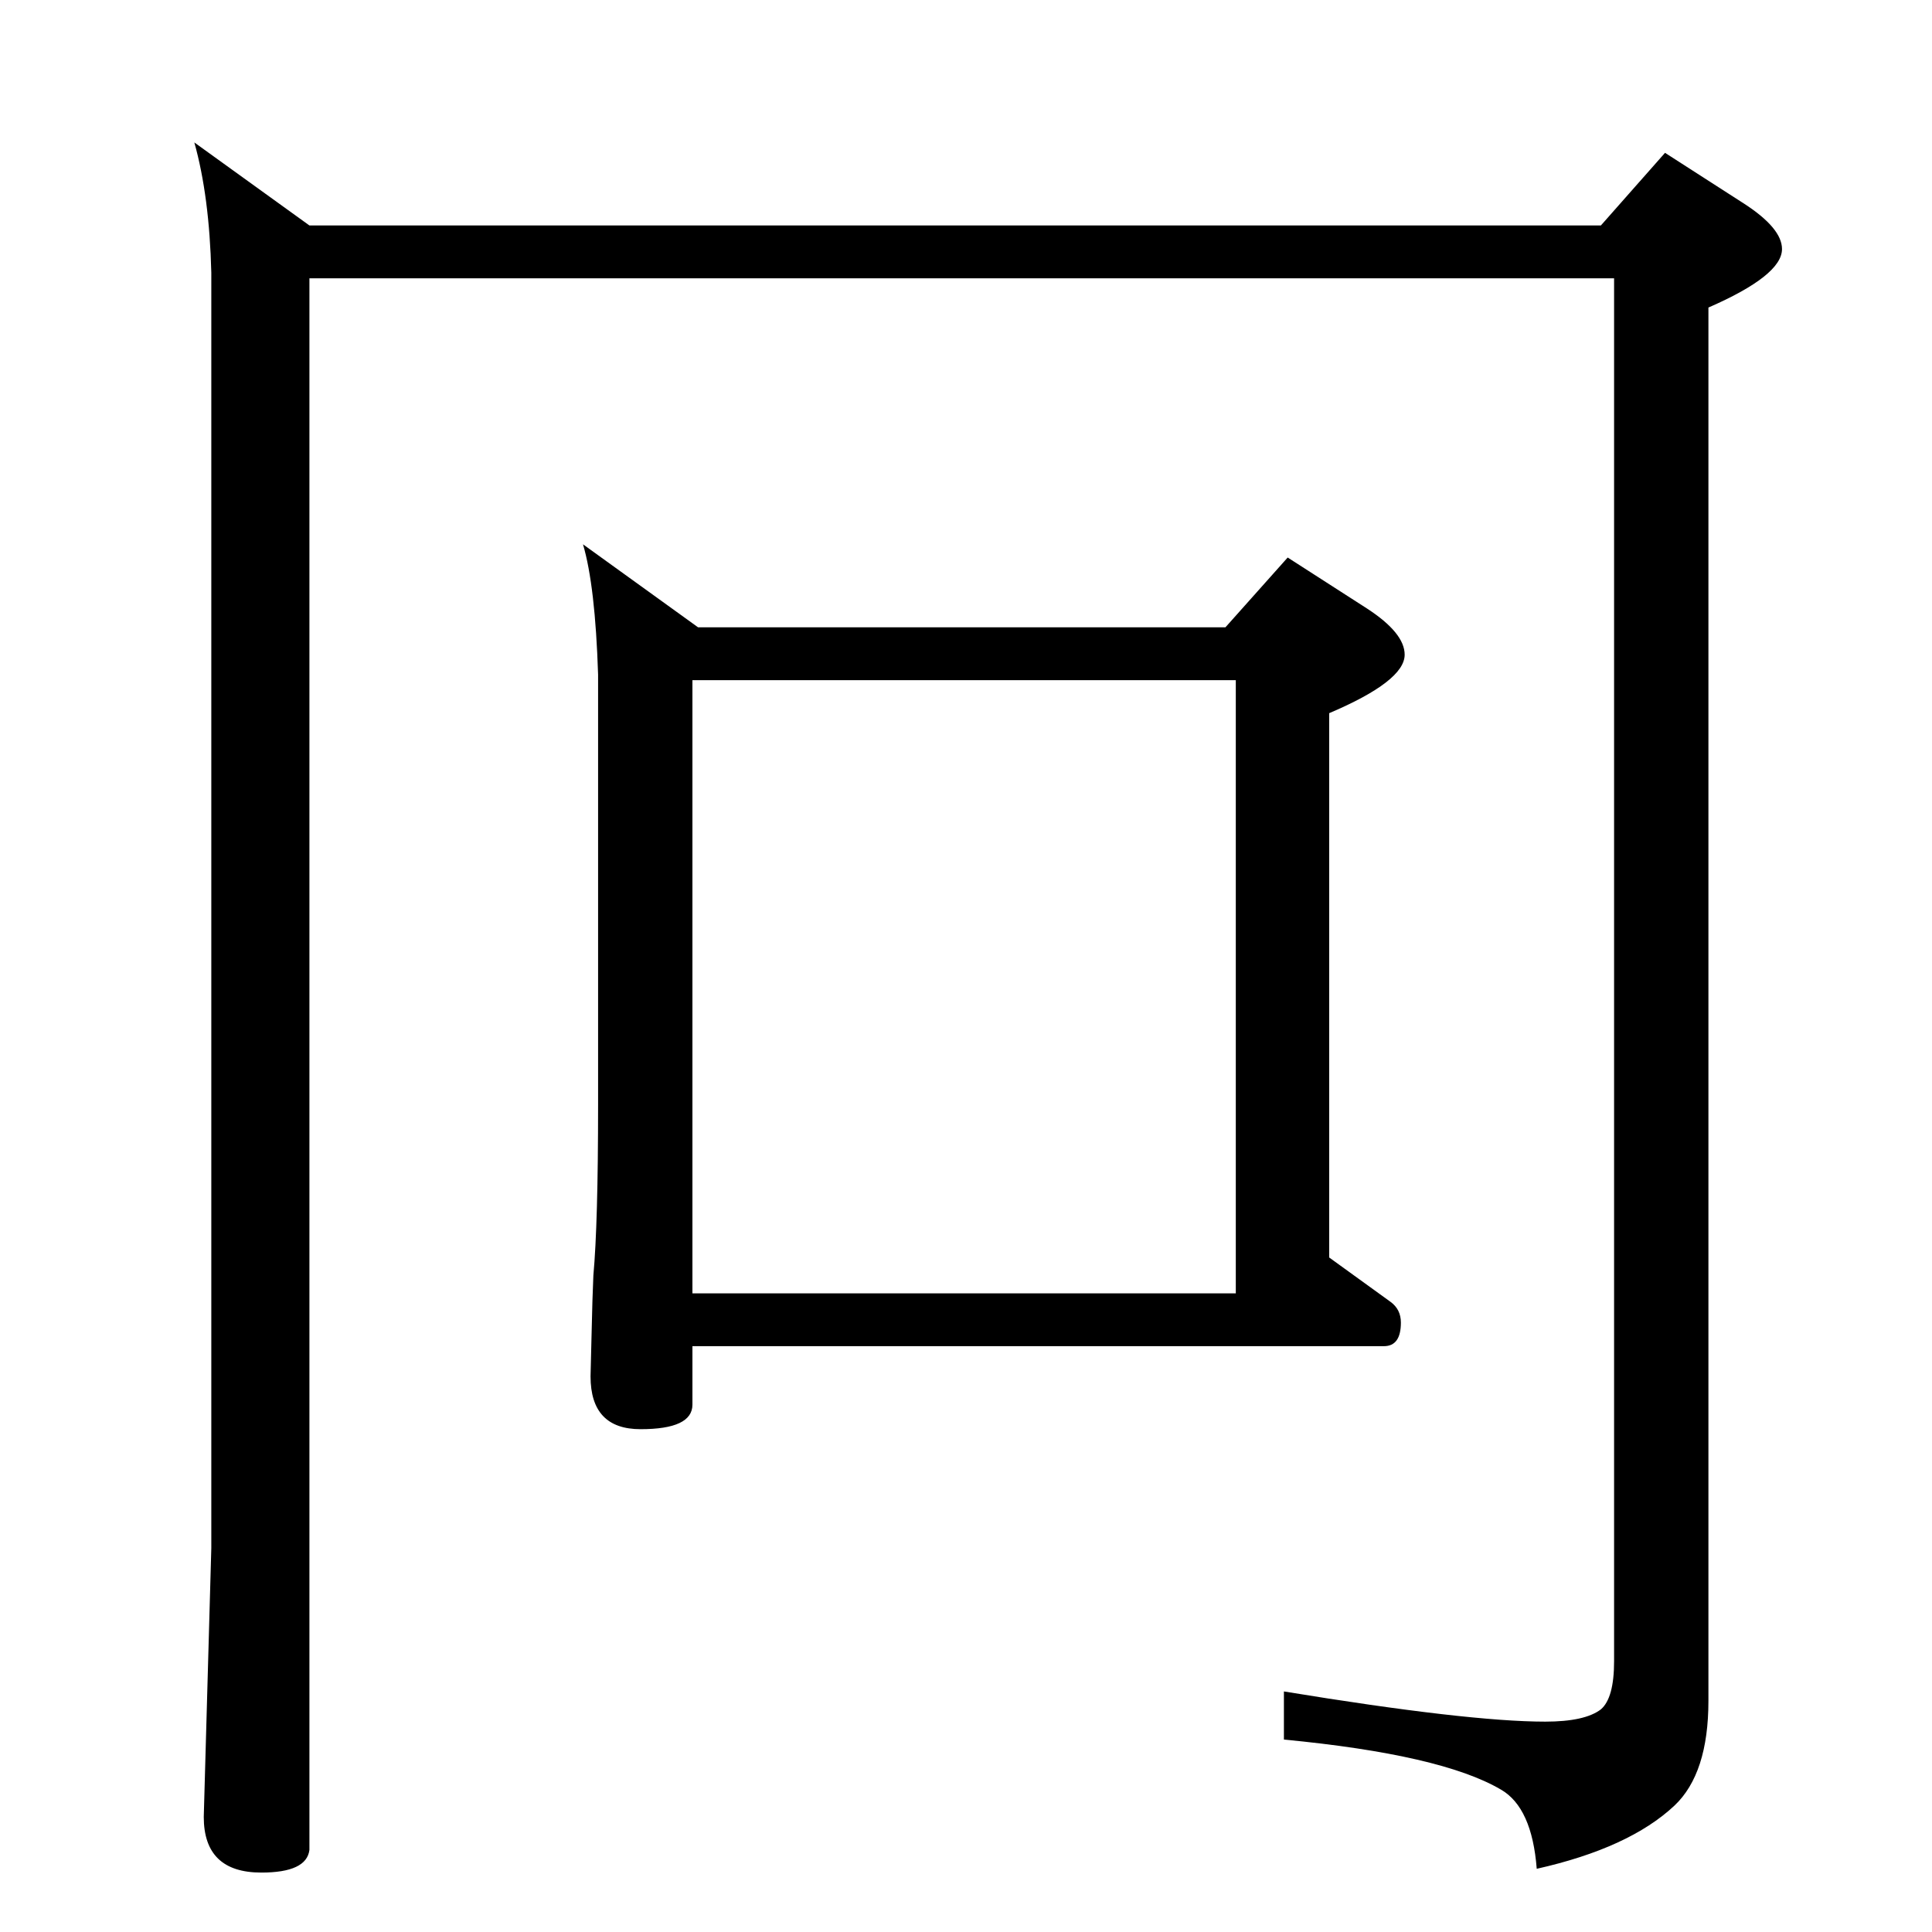 <?xml version="1.0" standalone="no"?>
<!DOCTYPE svg PUBLIC "-//W3C//DTD SVG 1.1//EN" "http://www.w3.org/Graphics/SVG/1.1/DTD/svg11.dtd" >
<svg xmlns="http://www.w3.org/2000/svg" xmlns:xlink="http://www.w3.org/1999/xlink" version="1.1" viewBox="0 -410 2048 2048">
  <g transform="matrix(1 0 0 -1 0 1638)">
   <path fill="currentColor"
d="M1299 1383l66 74l84 -54q40 -26 40 -49q0 -28 -80 -62v-577l65 -47q11 -8 11 -22q0 -25 -18 -25h-733v-62q0 -26 -55 -26q-53 0 -53 56l1 41q1 45 2 66q5 55 5 181v456q-3 94 -16 138l122 -88h559zM734 677h576v650h-576v-650zM206 1897l122 -88h1369l68 77l84 -54
q40 -26 40 -48q0 -28 -78 -62v-1477q0 -77 -36 -111q-48 -45 -146 -67q-5 65 -38 84q-63 37 -230 53v51q195 -32 277 -32q42 0 59 13q14 12 14 51v1466h-1383v-1666q-3 -24 -51 -24q-61 0 -61 59l8 285v1352q-2 81 -18 138z" />
  </g>

</svg>
